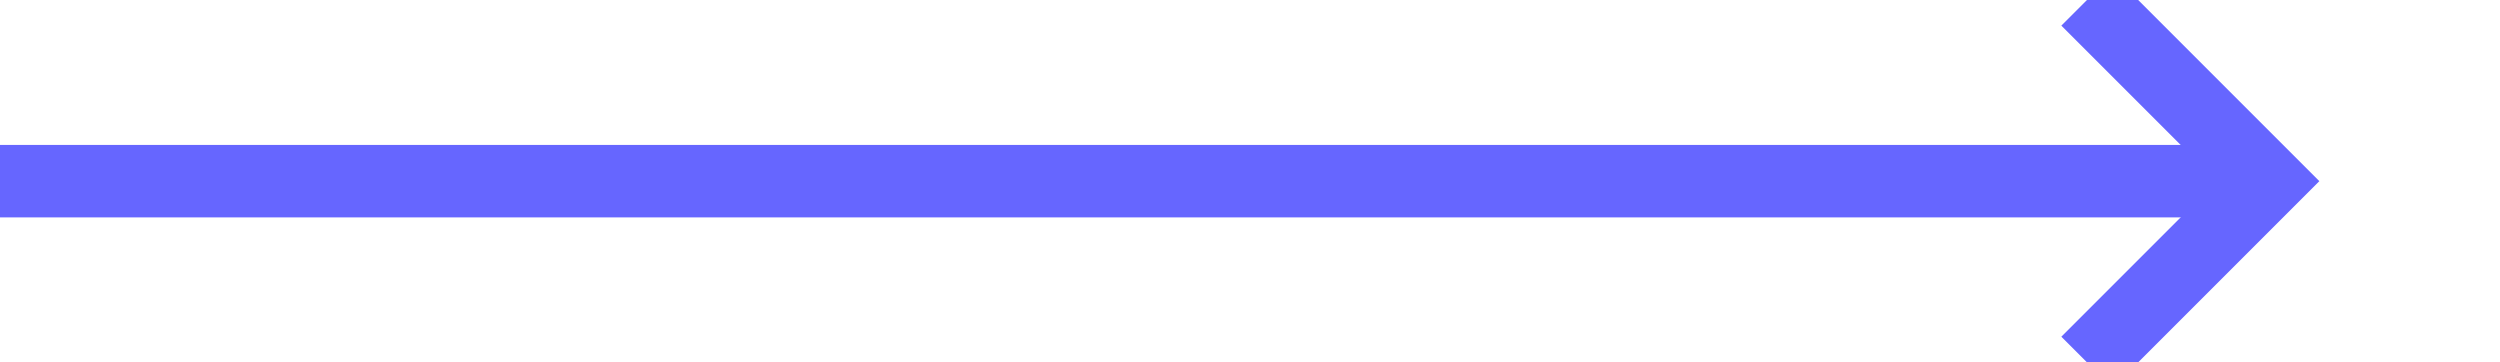 ﻿<?xml version="1.0" encoding="utf-8"?>
<svg version="1.1" xmlns:xlink="http://www.w3.org/1999/xlink" width="69px" height="10px" preserveAspectRatio="xMinYMid meet" viewBox="1427 153  69 8" xmlns="http://www.w3.org/2000/svg">
  <path d="M 1427 157  L 1489 157  " stroke-width="2" stroke="#6666ff" fill="none" />
  <path d="M 1483.893 152.707  L 1488.186 157  L 1483.893 161.293  L 1485.307 162.707  L 1490.307 157.707  L 1491.014 157  L 1490.307 156.293  L 1485.307 151.293  L 1483.893 152.707  Z " fill-rule="nonzero" fill="#6666ff" stroke="none" />
</svg>